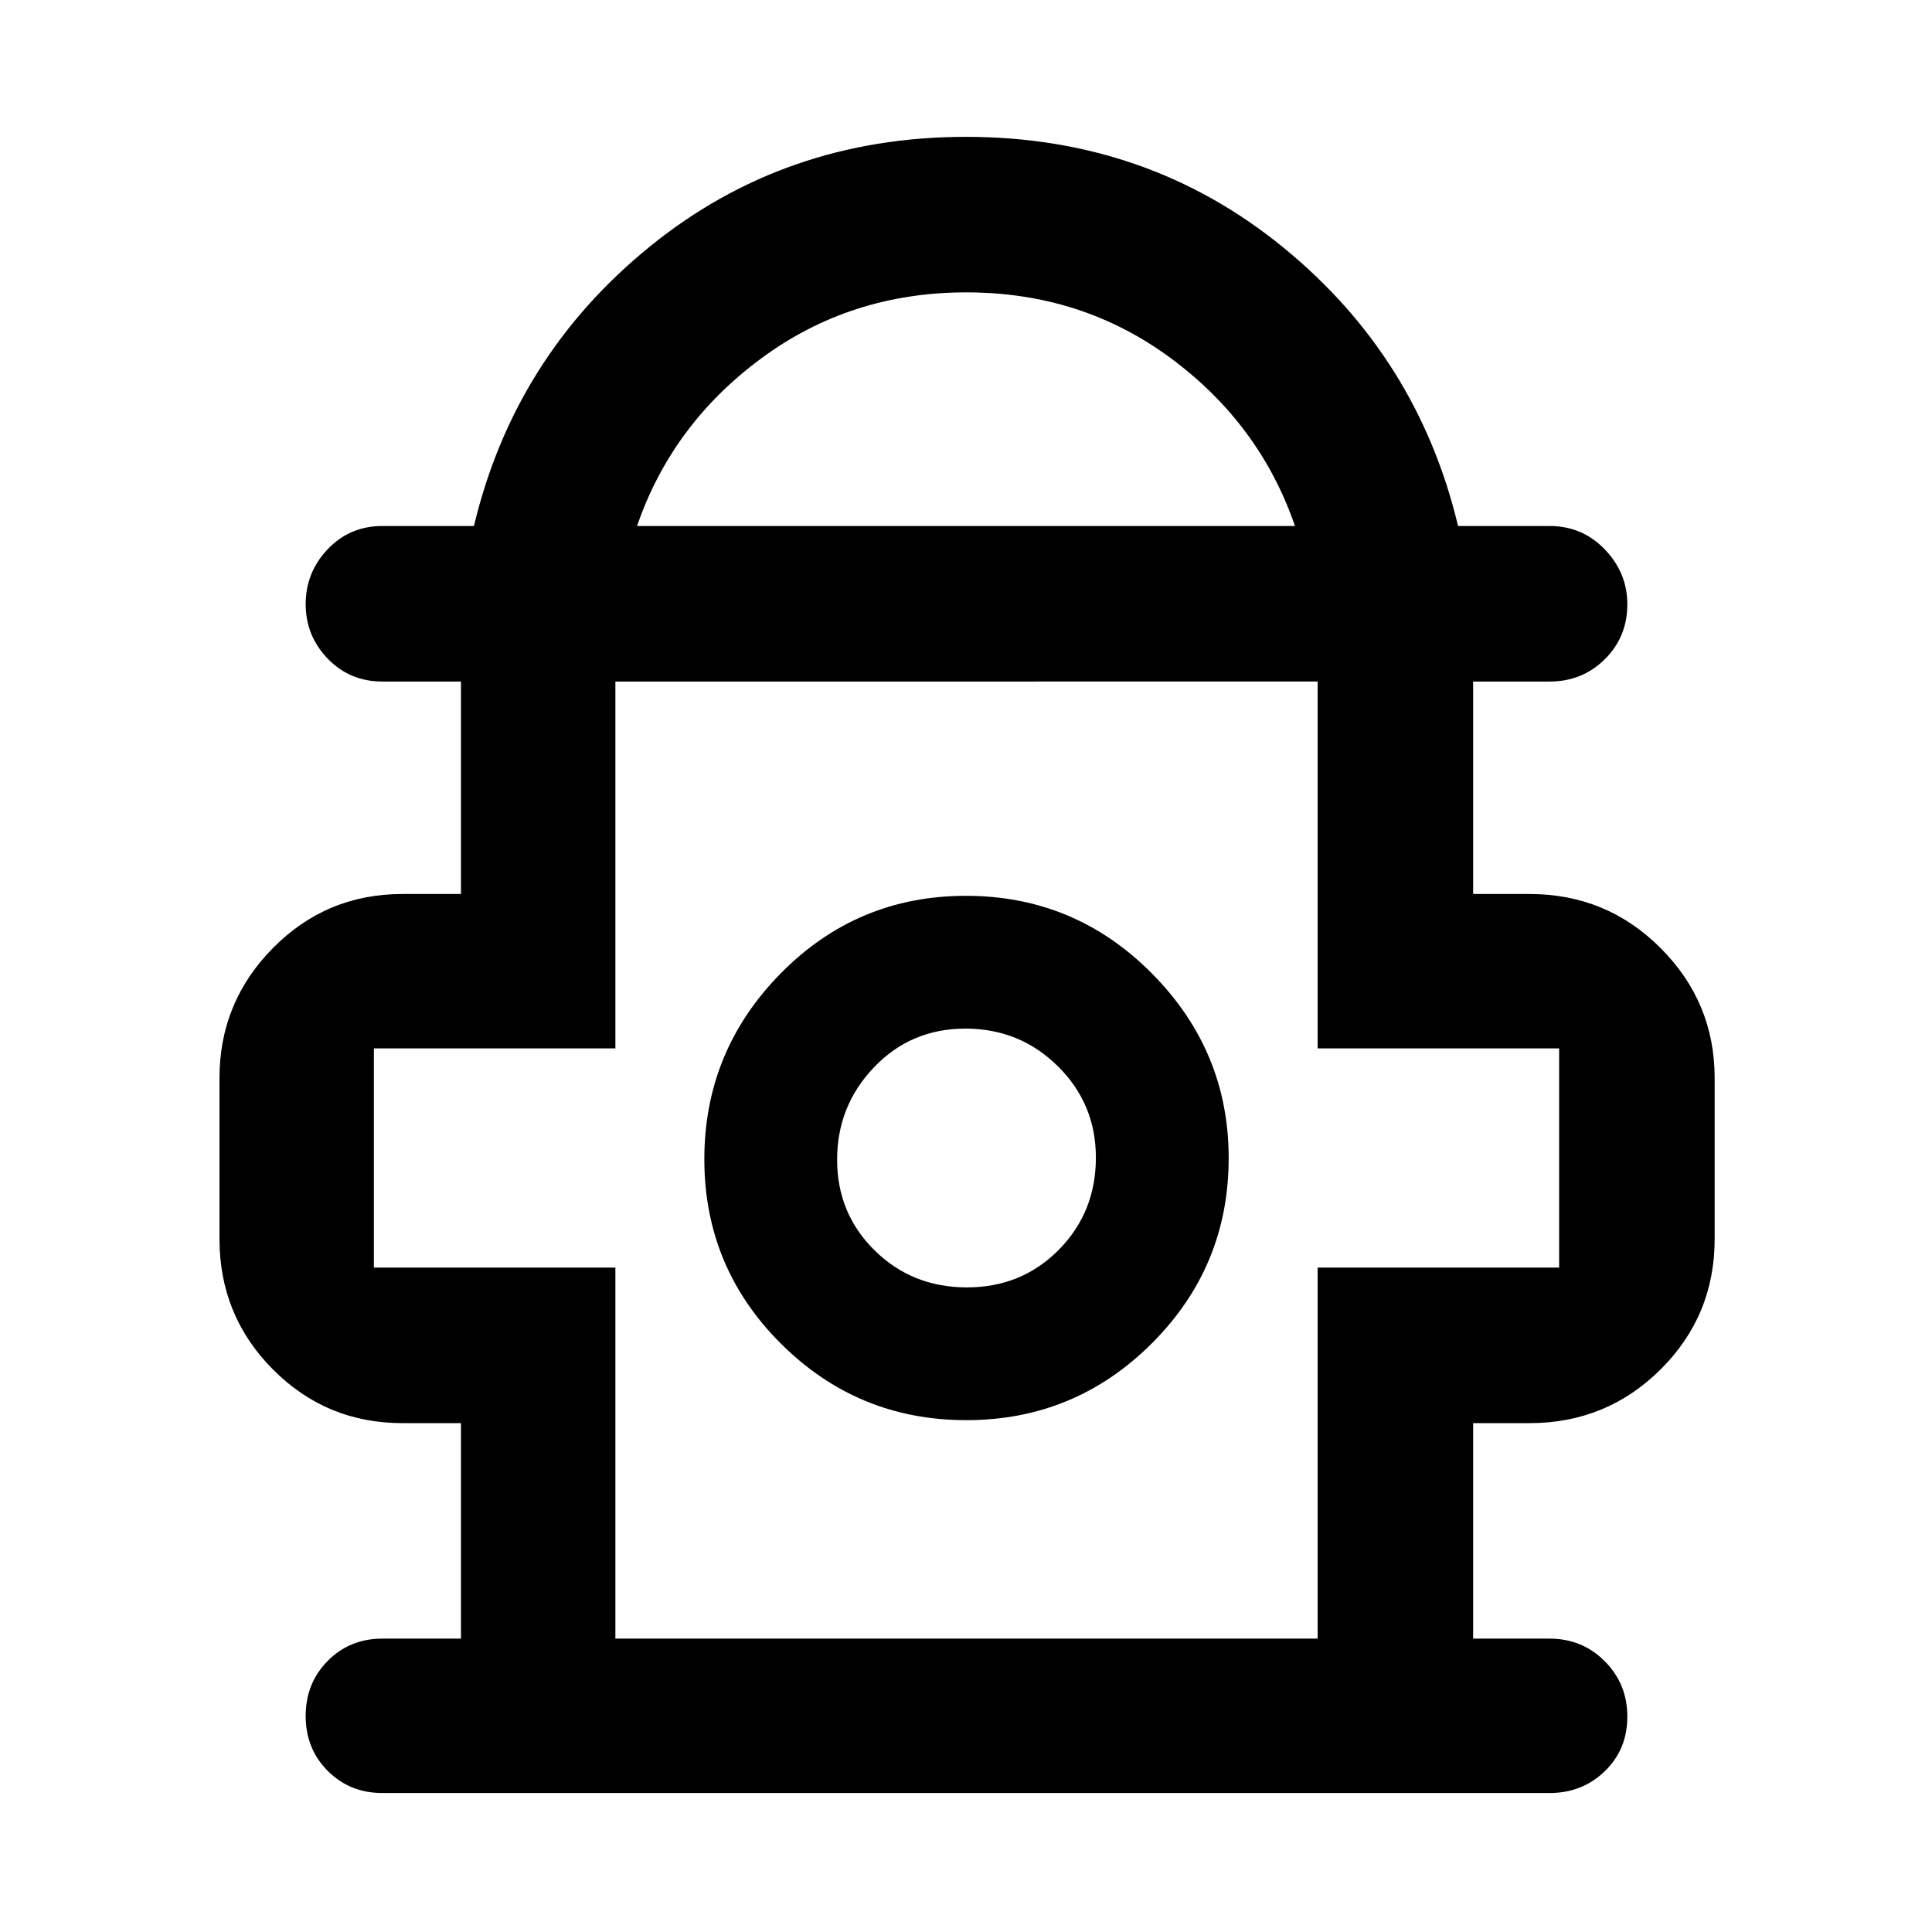 <svg xmlns="http://www.w3.org/2000/svg" height="48" viewBox="0 -960 960 960" width="48"><path d="M229.06-145.78v-107.07H200q-37.86 0-64.4-26.7-26.54-26.7-26.54-64.8v-80q0-37.67 26.54-64.55 26.54-26.88 64.4-26.88h29.06v-105.57H190q-16.21 0-27.16-11.36t-10.95-27.12q0-15.76 10.95-27.28 10.95-11.52 27.16-11.52h45.5q20.06-84.09 87.24-138.73Q389.91-892 480-892q90.09 0 157.26 54.64 67.18 54.64 87.24 138.73H770q16.21 0 27.41 11.62t11.2 27.28q0 16.23-11.2 27.31-11.2 11.07-27.41 11.07h-38v105.57h28q38.3 0 65.15 26.88Q852-462.02 852-424.35v80q0 38.1-26.85 64.8-26.85 26.7-65.15 26.7h-28v107.07h38q16.21 0 27.41 11.25t11.2 27.53q0 16.28-11.2 27.11-11.2 10.83-27.41 10.83H190q-16.21 0-27.16-11.01-10.95-11-10.95-27.28t10.95-27.36q10.95-11.07 27.16-11.07h39.06Zm87.48-552.85h326.92q-17.37-50.54-61.61-83.32-44.23-32.77-101.7-32.77-57.47 0-101.85 32.77-44.39 32.78-61.76 83.32Zm-10.76 552.85h348.94v-184.35h120v-108.93h-120v-182.29H305.78v182.29h-120v108.93h120v184.35Zm174.39-108.55q53.94 0 92.14-38.13 38.21-38.14 38.21-92.09 0-53.34-38.23-91.83-38.23-38.49-92.32-38.49-54.08 0-92.03 38.54-37.96 38.55-37.96 92.32 0 53.77 38.13 91.73 38.12 37.95 92.06 37.95Zm.29-65.97q-27.18 0-45.84-18.36-18.66-18.35-18.66-45.1 0-26.74 18.35-45.93 18.35-19.2 45.38-19.2t45.94 18.69q18.91 18.69 18.91 45.4 0 27.17-18.45 45.83-18.46 18.67-45.63 18.67Zm-.46-63.55Zm0-237.5Z"/></svg>